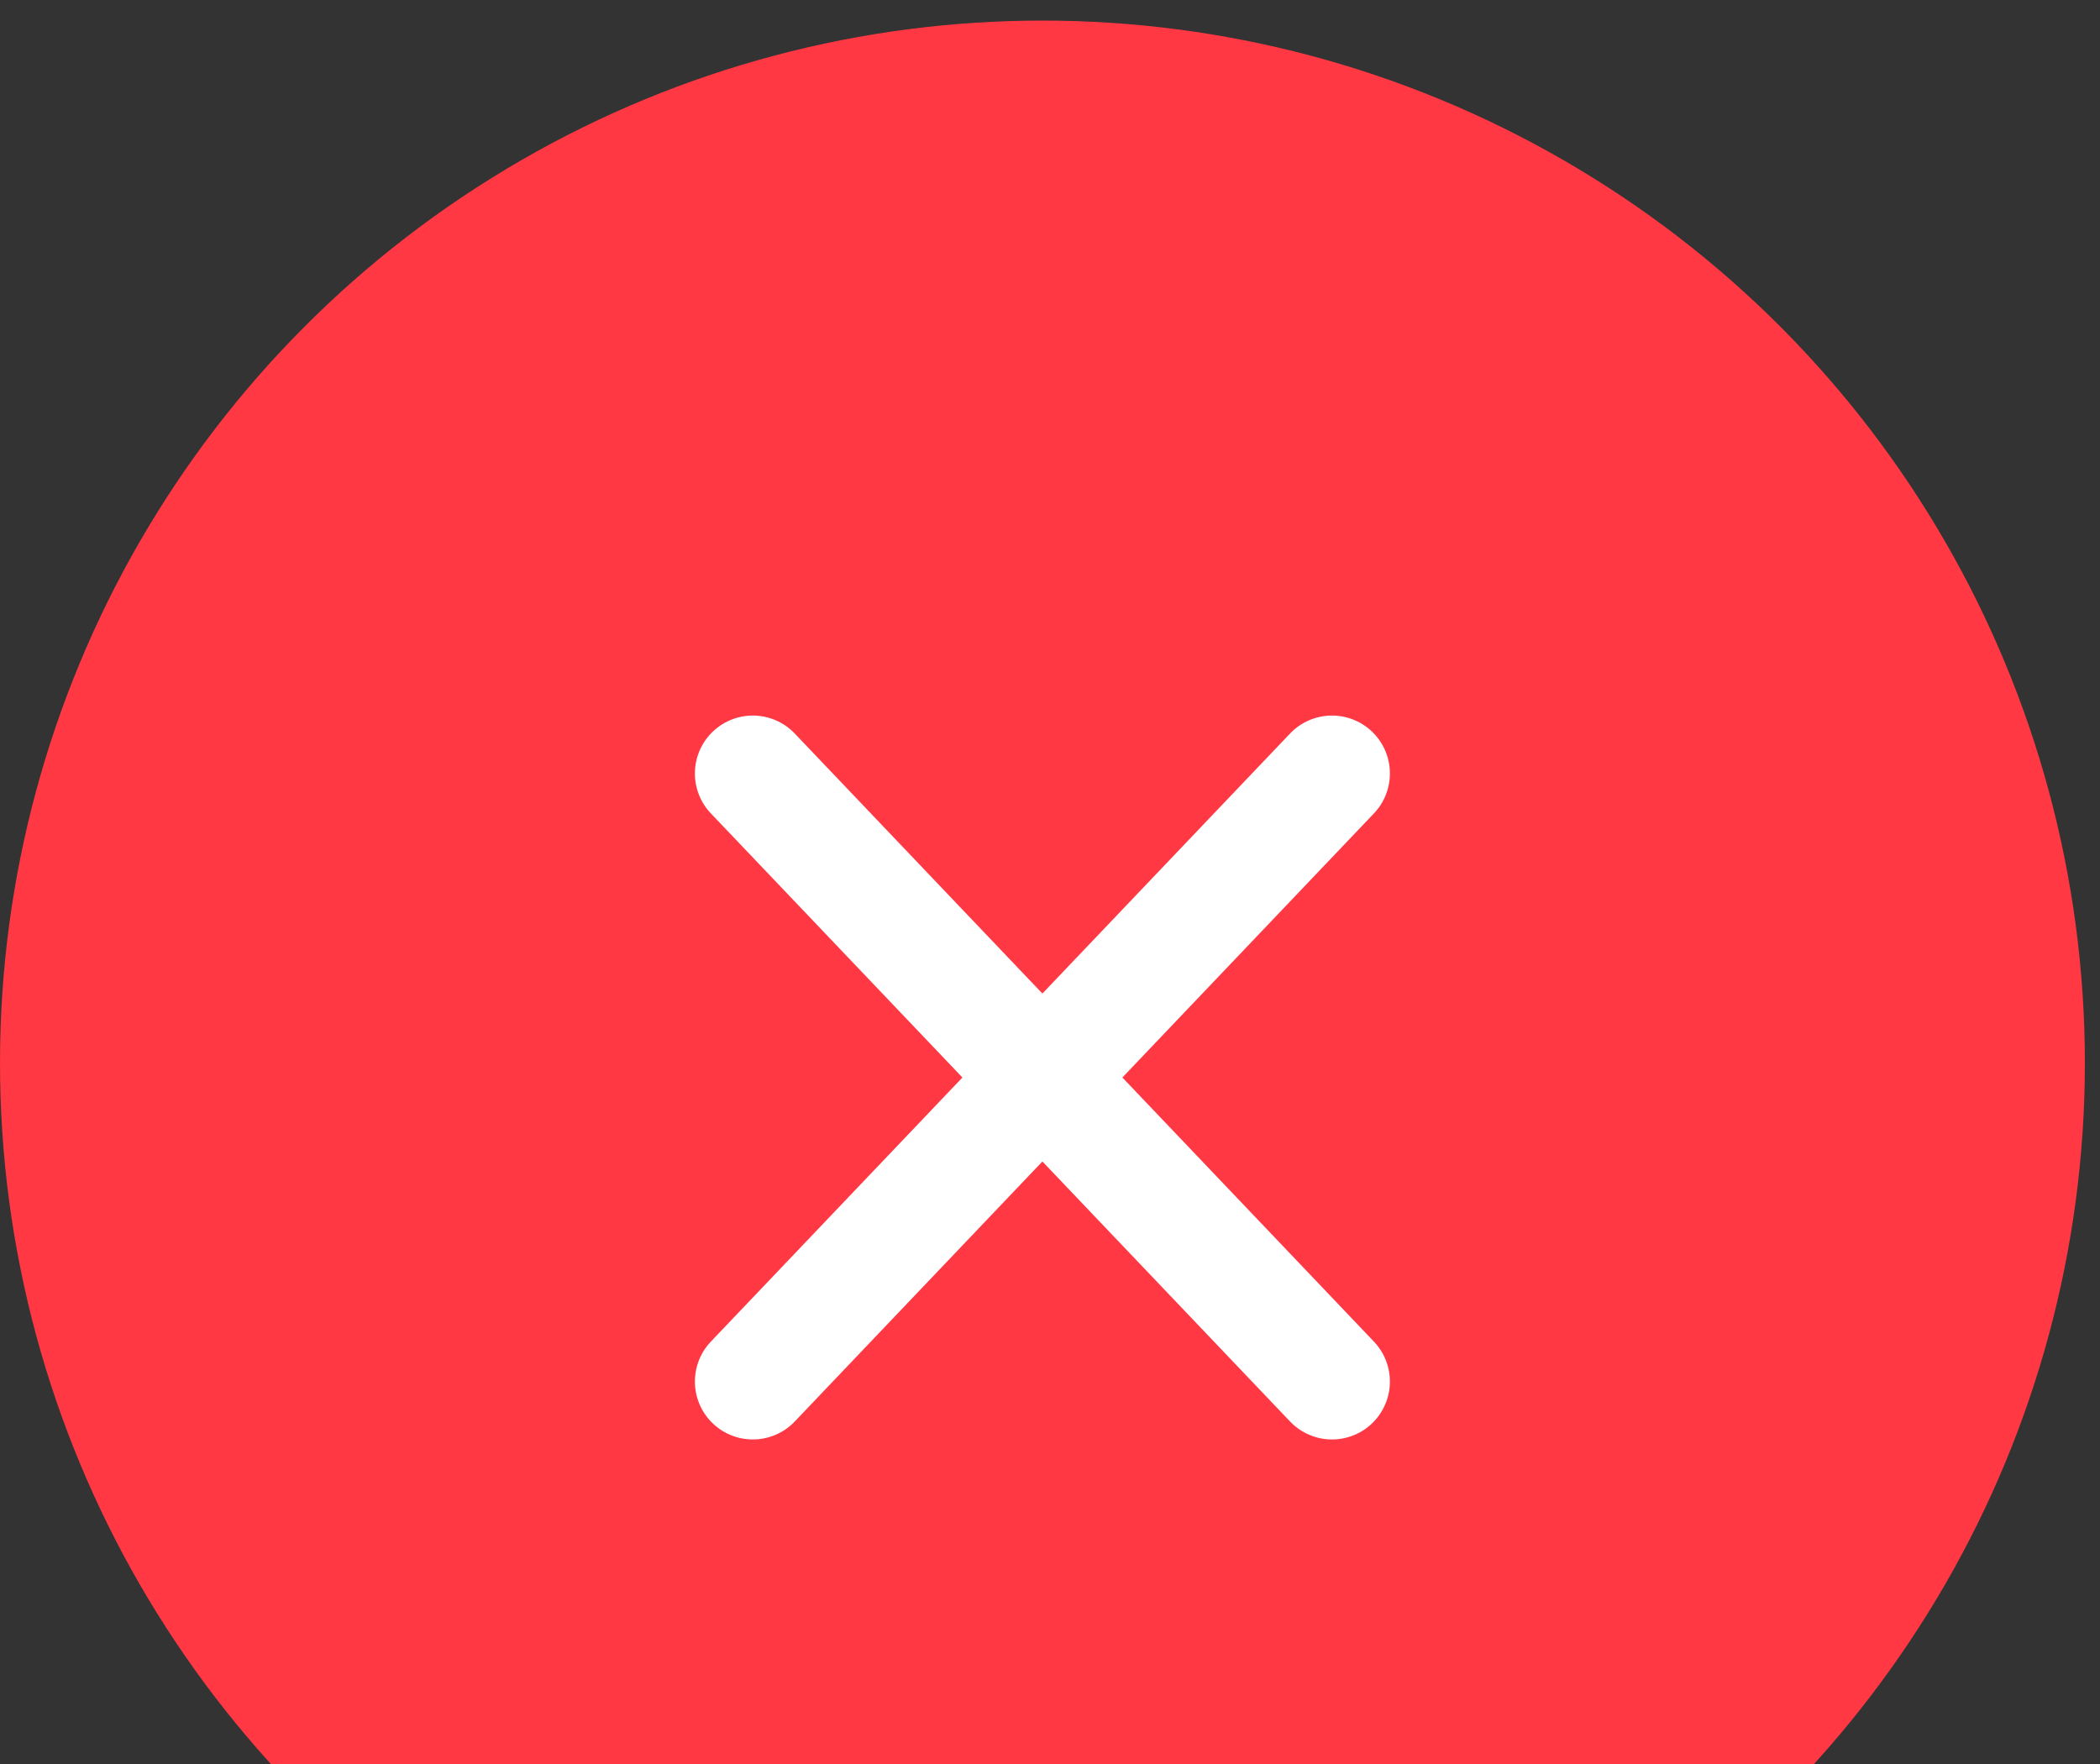 <svg class="notification-StopPropagation" width="25" height="21" viewBox="0 0 25 21" fill="none" xmlns="http://www.w3.org/2000/svg">
<rect x="0" y="0" width="25" height="21" fill="#333333" stroke="none"/>
<circle class="notification-StopPropagation" cx="12.41" cy="12.655" r="12.41" fill="#FF3844"/>
<path class="notification-StopPropagation" d="M8.962 16.447L15.857 9.208" stroke="white" stroke-width="1.379" stroke-linecap="round"/>
<path class="notification-StopPropagation" d="M15.857 16.447L8.962 9.208" stroke="white" stroke-width="1.379" stroke-linecap="round"/>
</svg>
